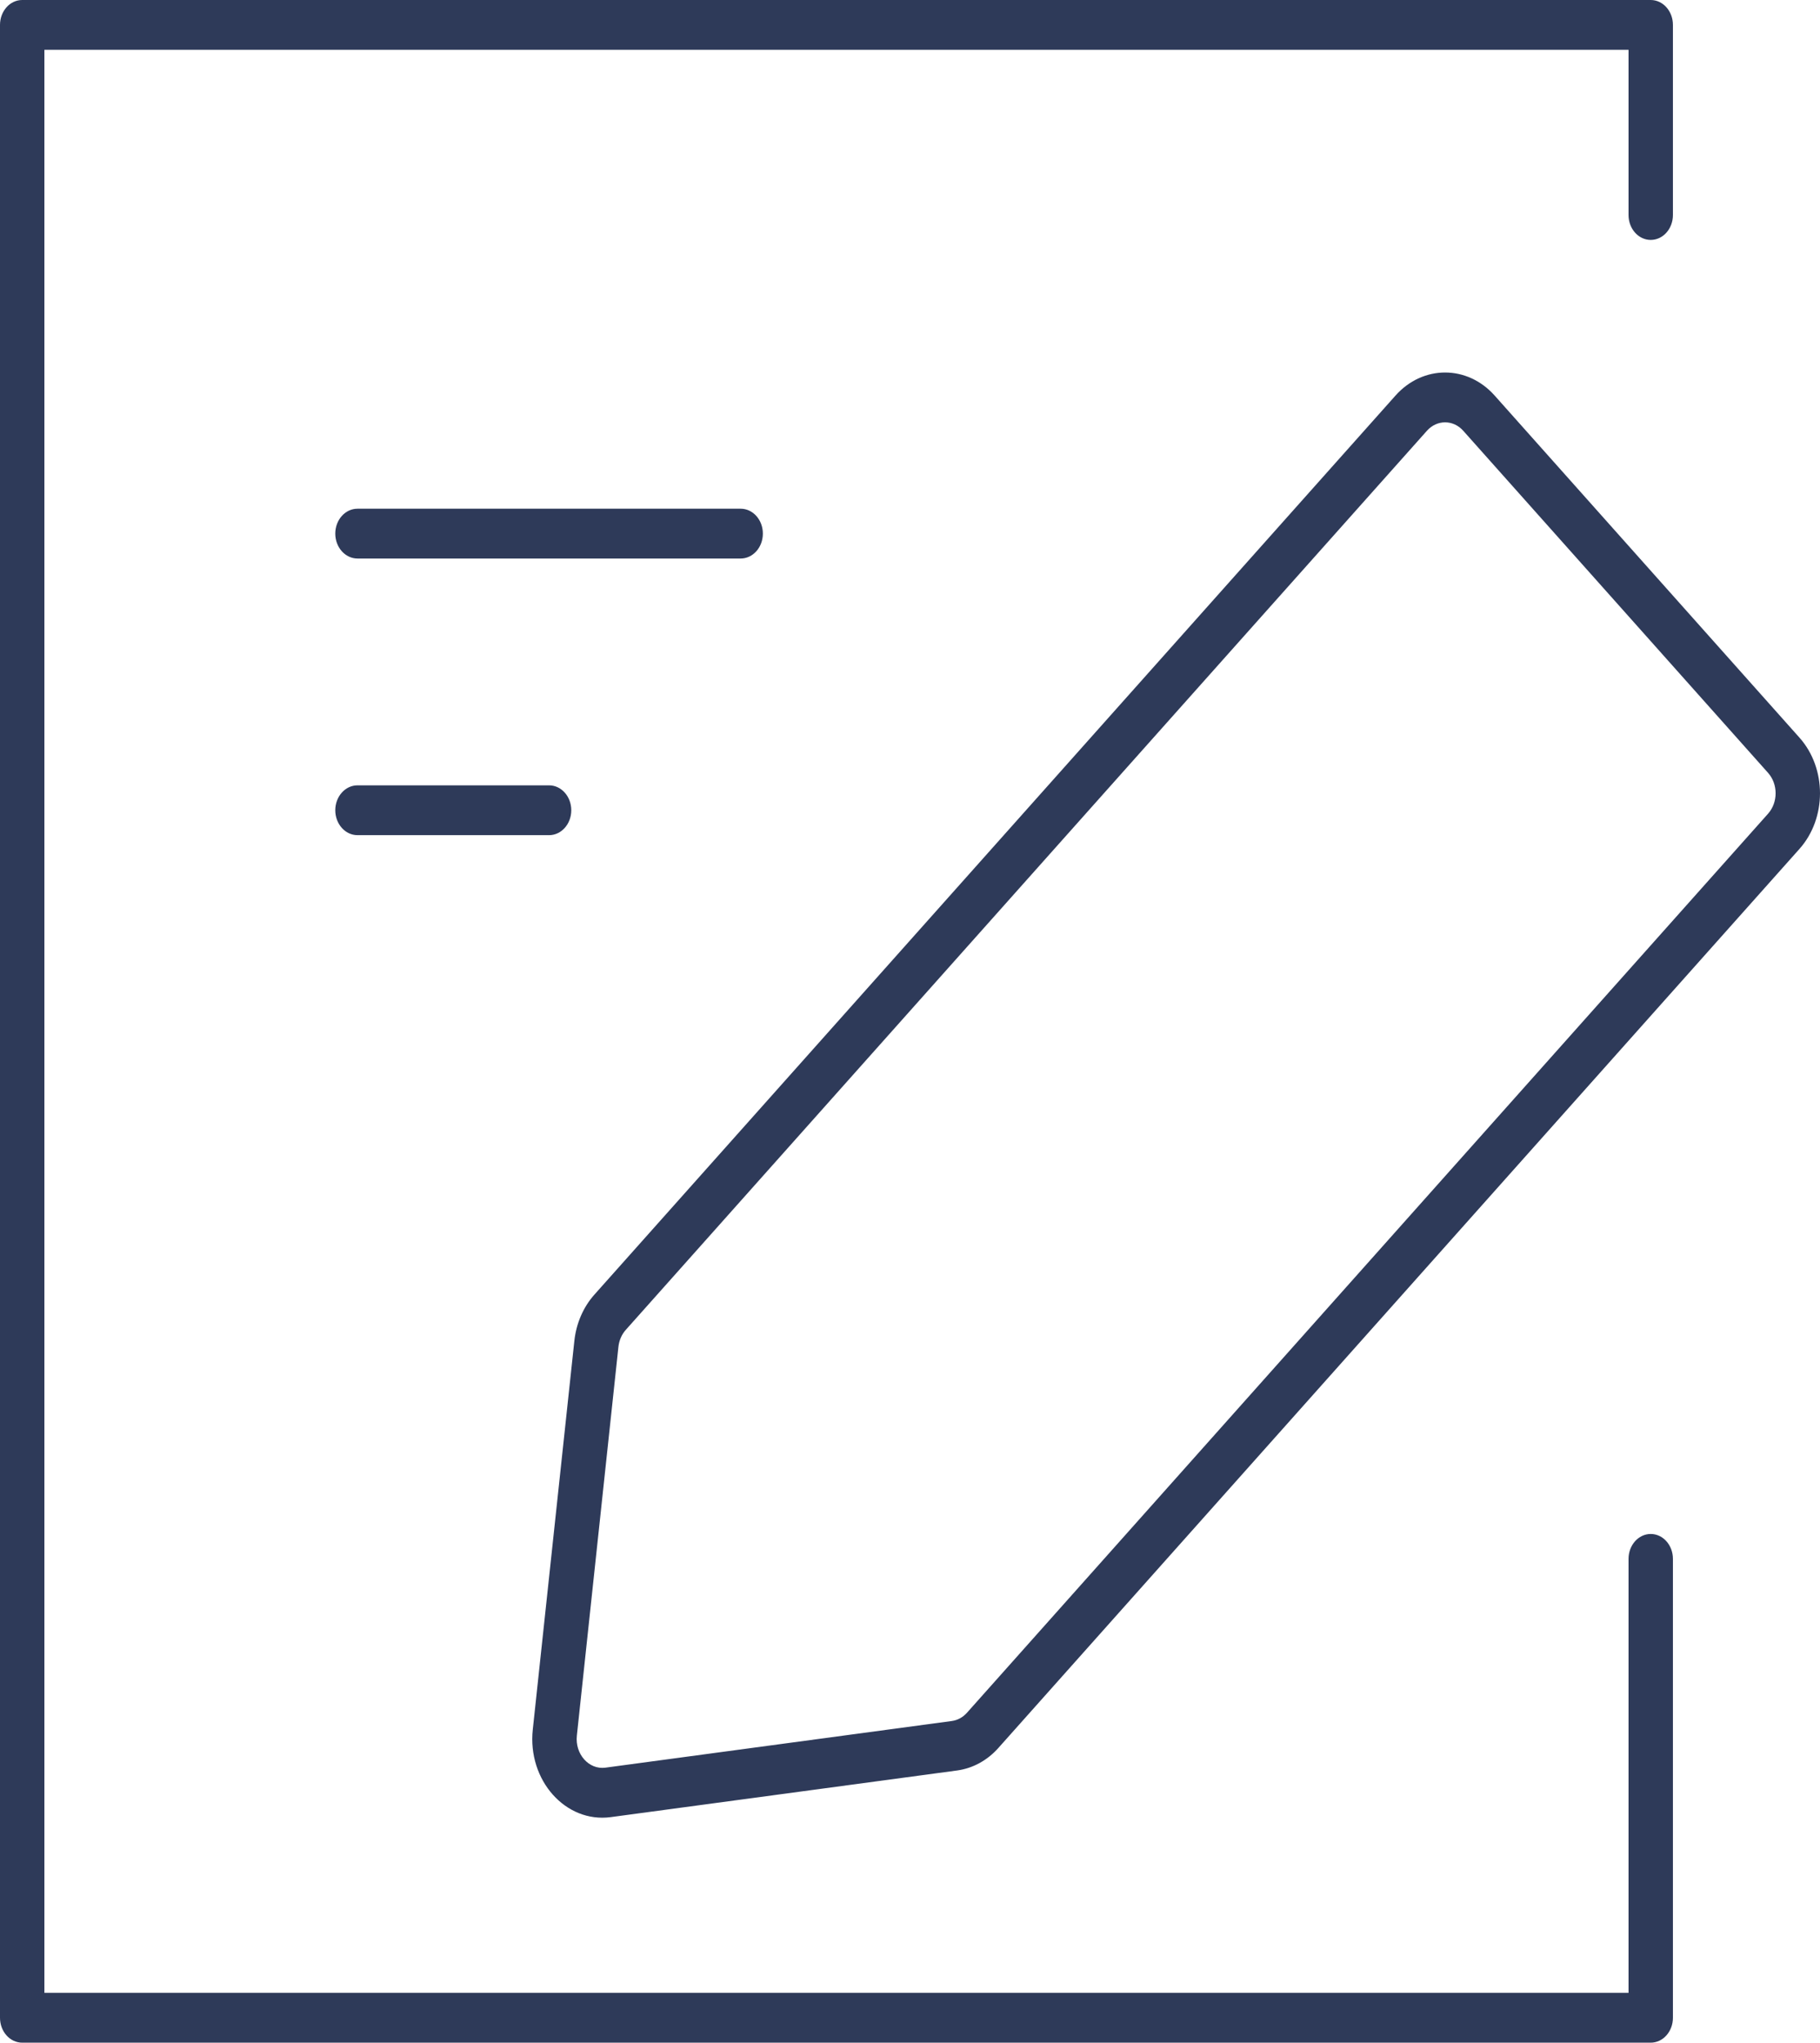 <svg width="90" height="101" viewBox="0 0 90 101" fill="none" xmlns="http://www.w3.org/2000/svg">
<path fill-rule="evenodd" clip-rule="evenodd" d="M0 1.232C0 0.551 0.491 0 1.098 0H81.629C82.236 0 82.727 0.551 82.727 1.232V10.632C82.727 11.312 82.236 11.863 81.629 11.863C81.023 11.863 80.532 11.312 80.532 10.632V2.463H2.195V98.537H80.532V77.079C80.532 76.399 81.023 75.847 81.629 75.847C82.236 75.847 82.727 76.399 82.727 77.079V99.768C82.727 100.449 82.236 101 81.629 101H1.098C0.491 101 0 100.449 0 99.768V1.232ZM72.359 21.3C71.863 20.743 71.058 20.743 70.562 21.3L30.945 65.756C30.743 65.982 30.615 66.277 30.581 66.595L28.526 85.816C28.428 86.734 29.122 87.512 29.939 87.402L47.068 85.095C47.351 85.057 47.614 84.914 47.816 84.688L87.433 40.232C87.929 39.675 87.929 38.772 87.433 38.215L72.359 21.3ZM69.009 19.558C70.363 18.039 72.558 18.039 73.911 19.558L88.985 36.473C90.338 37.992 90.338 40.455 88.985 41.974L49.368 86.43C48.819 87.046 48.101 87.437 47.33 87.541L30.201 89.848C27.971 90.148 26.079 88.025 26.346 85.522L28.402 66.301C28.494 65.436 28.843 64.63 29.392 64.014L69.009 19.558ZM16.58 26.384C16.58 25.704 17.072 25.153 17.678 25.153H36.626C37.233 25.153 37.724 25.704 37.724 26.384C37.724 27.065 37.233 27.616 36.626 27.616H17.678C17.072 27.616 16.58 27.065 16.58 26.384ZM16.58 40.063C16.58 39.383 17.072 38.831 17.678 38.831H27.152C27.758 38.831 28.25 39.383 28.25 40.063C28.25 40.743 27.758 41.295 27.152 41.295H17.678C17.072 41.295 16.58 40.743 16.58 40.063Z" fill="#2E3A59"/>
</svg>
